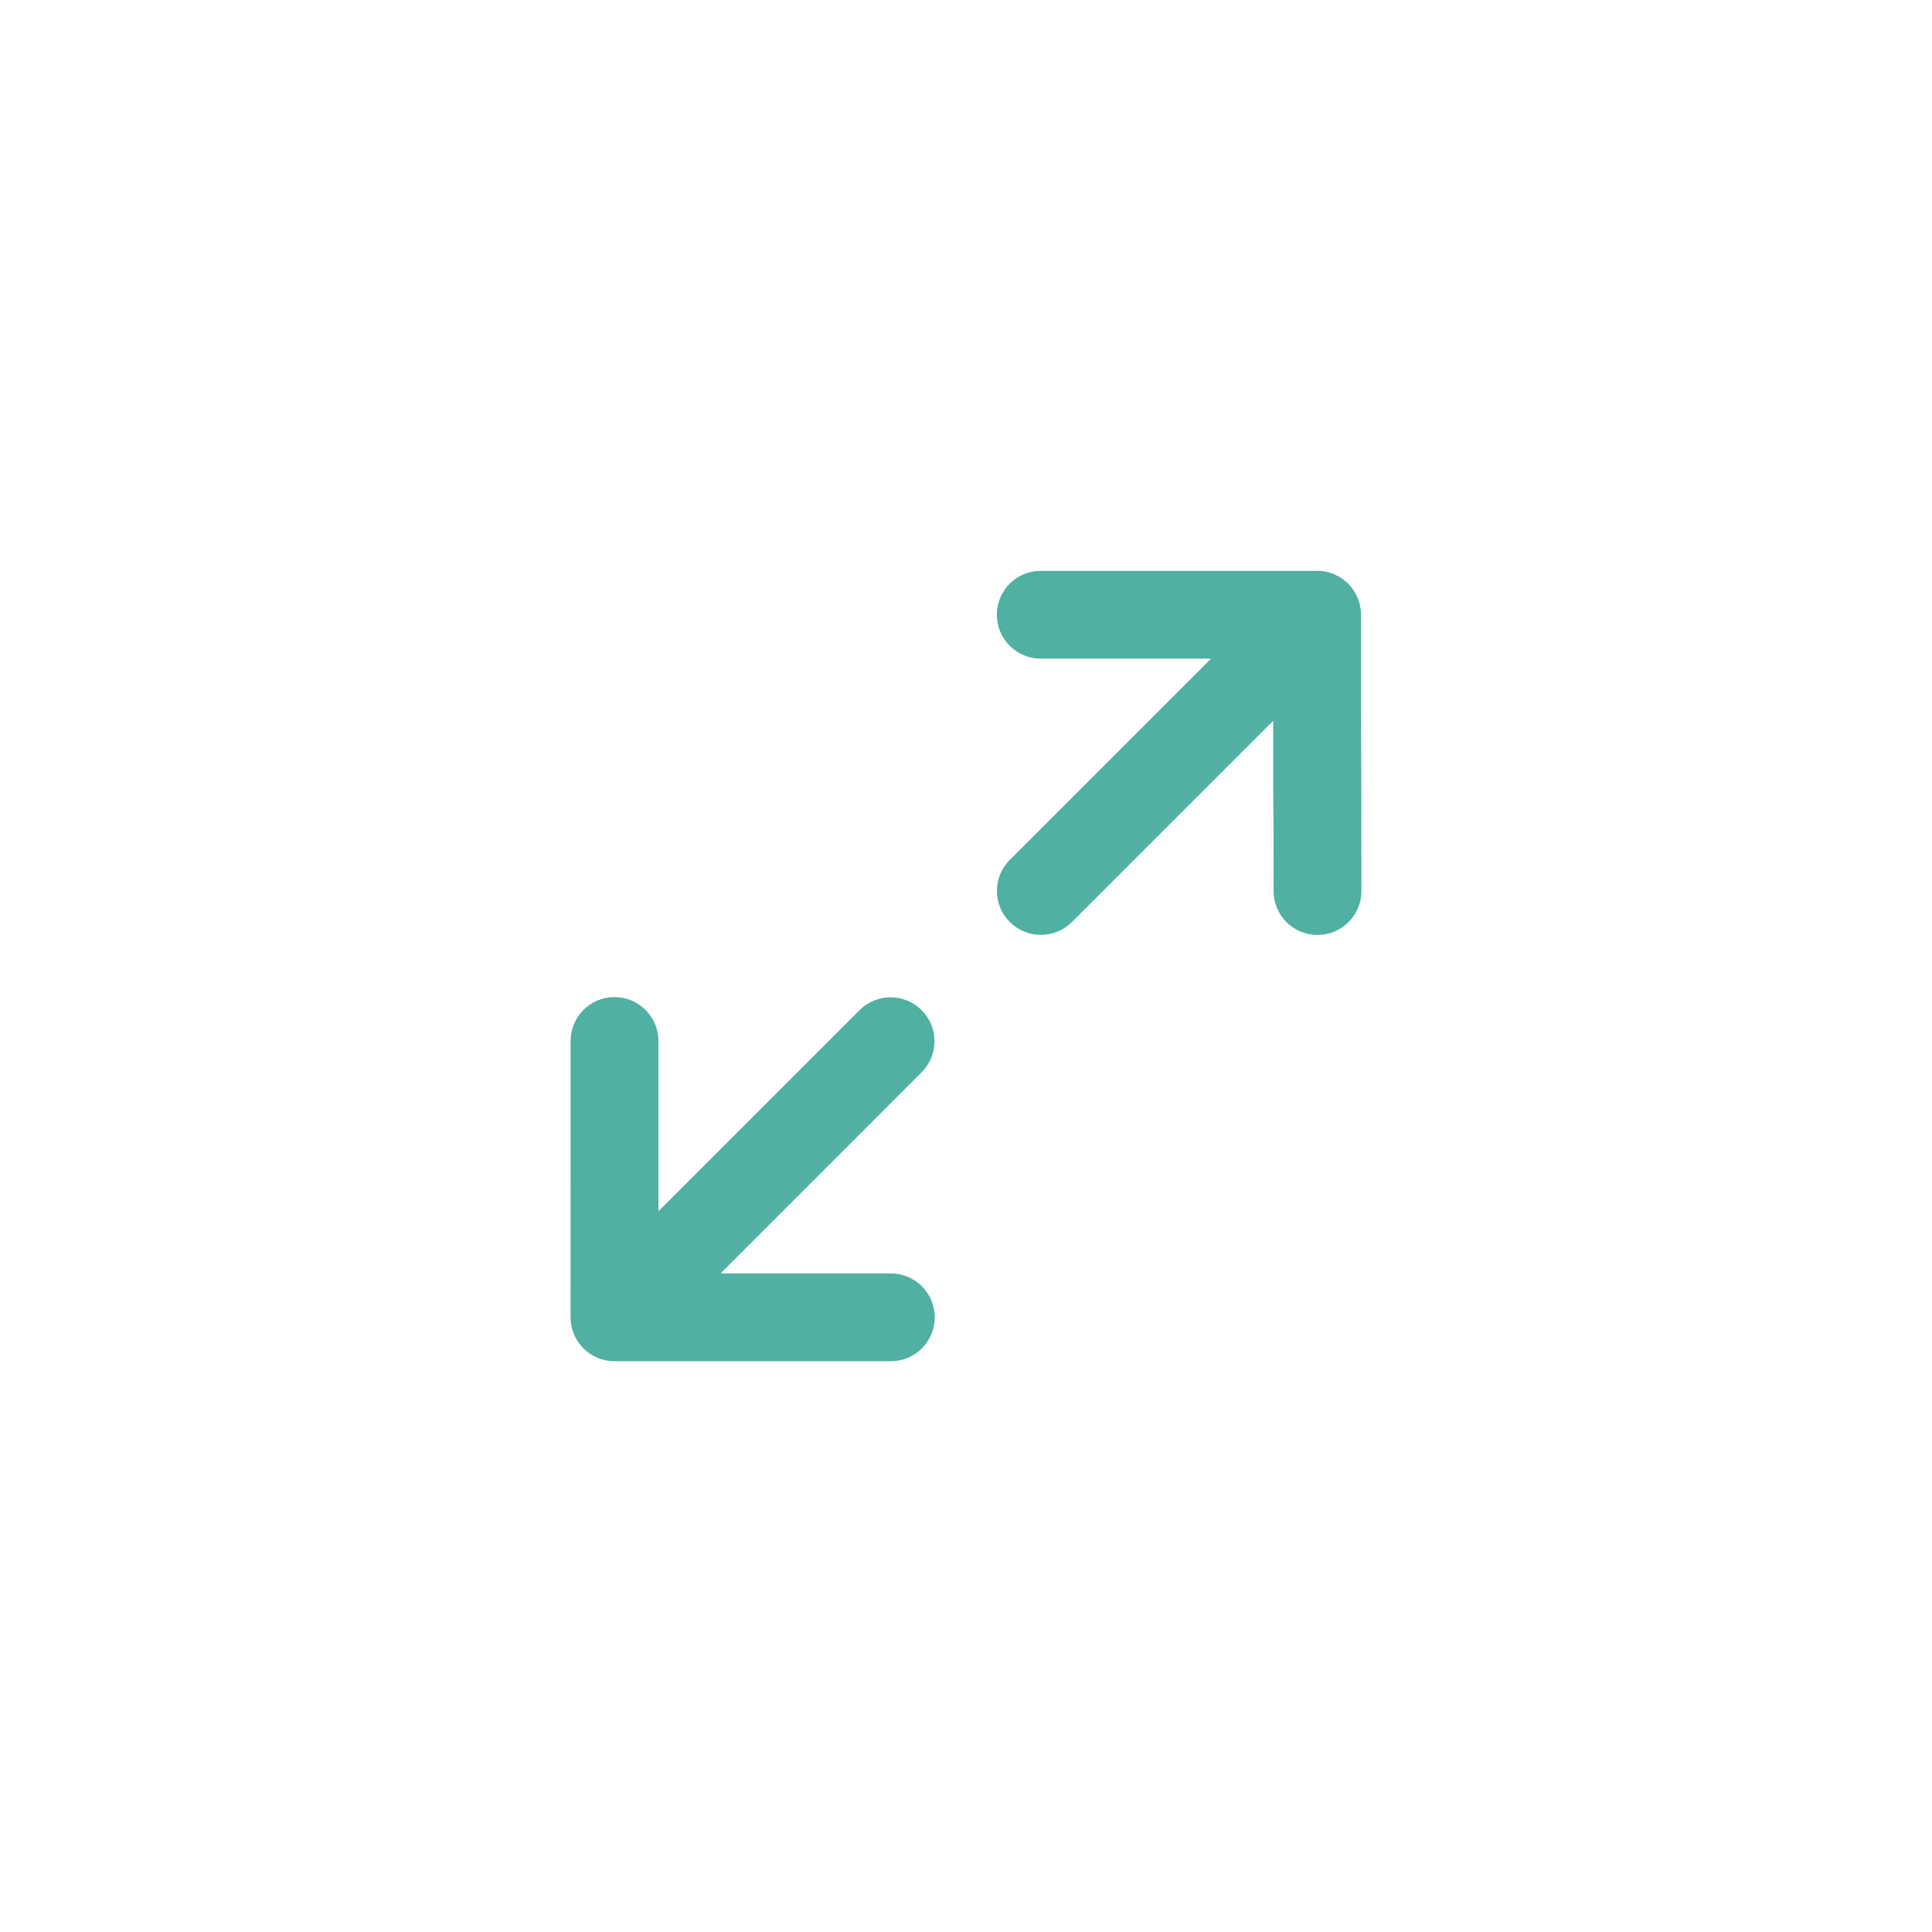 <?xml version="1.0" encoding="utf-8"?>
<!-- Generator: Adobe Illustrator 16.0.0, SVG Export Plug-In . SVG Version: 6.00 Build 0)  -->
<!DOCTYPE svg PUBLIC "-//W3C//DTD SVG 1.1//EN" "http://www.w3.org/Graphics/SVG/1.1/DTD/svg11.dtd">
<svg version="1.1" id="_x31_" xmlns="http://www.w3.org/2000/svg" xmlns:xlink="http://www.w3.org/1999/xlink" x="0px" y="0px"
	 width="44px" height="44px" viewBox="0 0 44 44" enable-background="new 0 0 44 44" xml:space="preserve">
<path fill-rule="evenodd" clip-rule="evenodd" fill="#50b0a1" d="M20.989,24.42c0.391-0.391,0.391-1.023,0-1.414
	c-0.391-0.39-1.023-0.391-1.414,0l-4.58,4.58c0-3.438,0-0.44,0-3.878c0-0.552-0.448-1-1.001-1c-0.552,0-0.999,0.448-0.999,1
	c0,4.243,0,2.05-0.001,6.293c0,0.552,0.448,1,1,1c4.243-0.002,2.052,0,6.294,0c0.552,0,1-0.448,1-1c0-0.552-0.448-1-1-1
	c-3.438,0-0.441-0.001-3.879,0L20.989,24.42L20.989,24.42z M24.412,20.998c-0.391,0.391-1.024,0.39-1.415,0
	c-0.39-0.39-0.391-1.024,0-1.414L27.581,15c-3.438,0-0.44,0-3.878,0c-0.553,0-1-0.448-1-1c-0.001-0.552,0.447-1,1-1
	c4.242,0,2.05,0.001,6.293,0c0.552,0,1,0.448,1,1c-0.002,4.243,0.009,2.051,0.009,6.293c0,0.552-0.448,1-1,1s-1-0.448-1-1
	c0-3.438-0.011-0.441-0.009-3.879L24.412,20.998z"/>
</svg>
